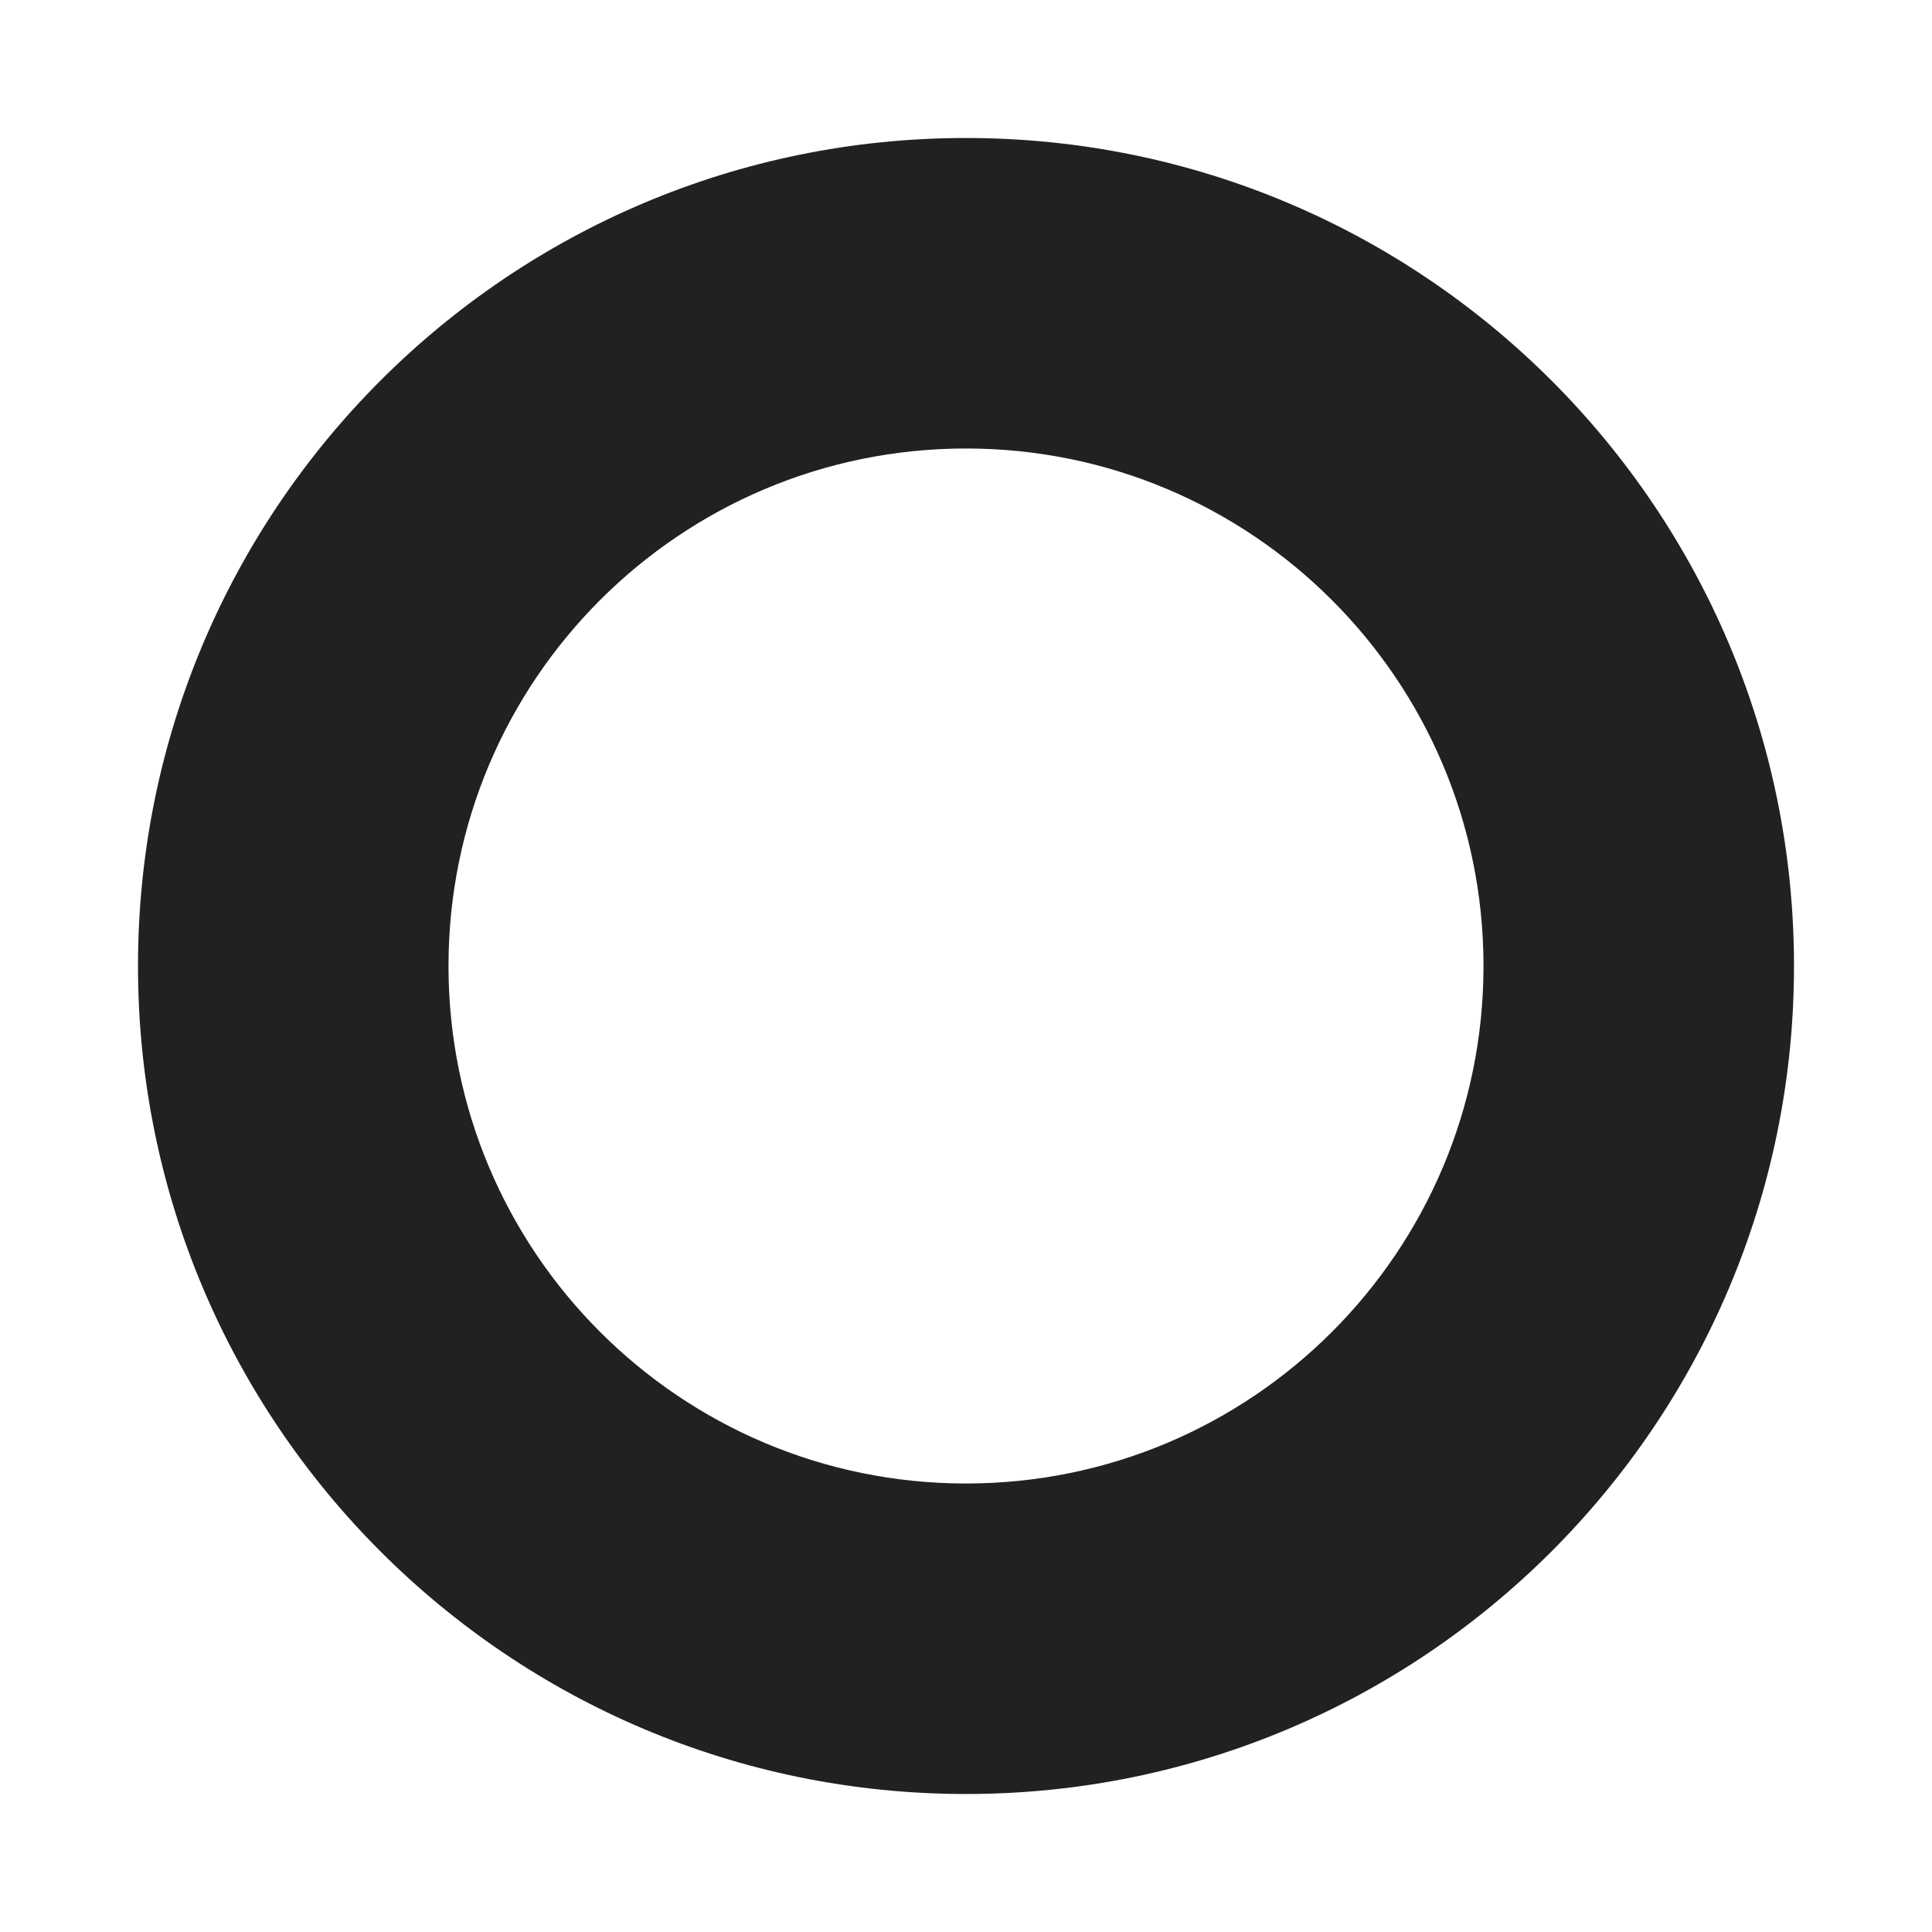 <svg viewBox="0 0 28 28" fill="none" xmlns="http://www.w3.org/2000/svg" height="1em" width="1em">
  <path d="M14 2C7.373 2 2 7.373 2 14C2 20.627 7.373 26 14 26C20.627 26 26 20.627 26 14C26 7.373 20.627 2 14 2ZM14 21.5C9.858 21.5 6.5 18.142 6.5 14C6.5 9.858 9.858 6.5 14 6.5C18.142 6.5 21.5 9.858 21.5 14C21.5 18.142 18.142 21.5 14 21.5Z" fill="#212121"/>
</svg>
